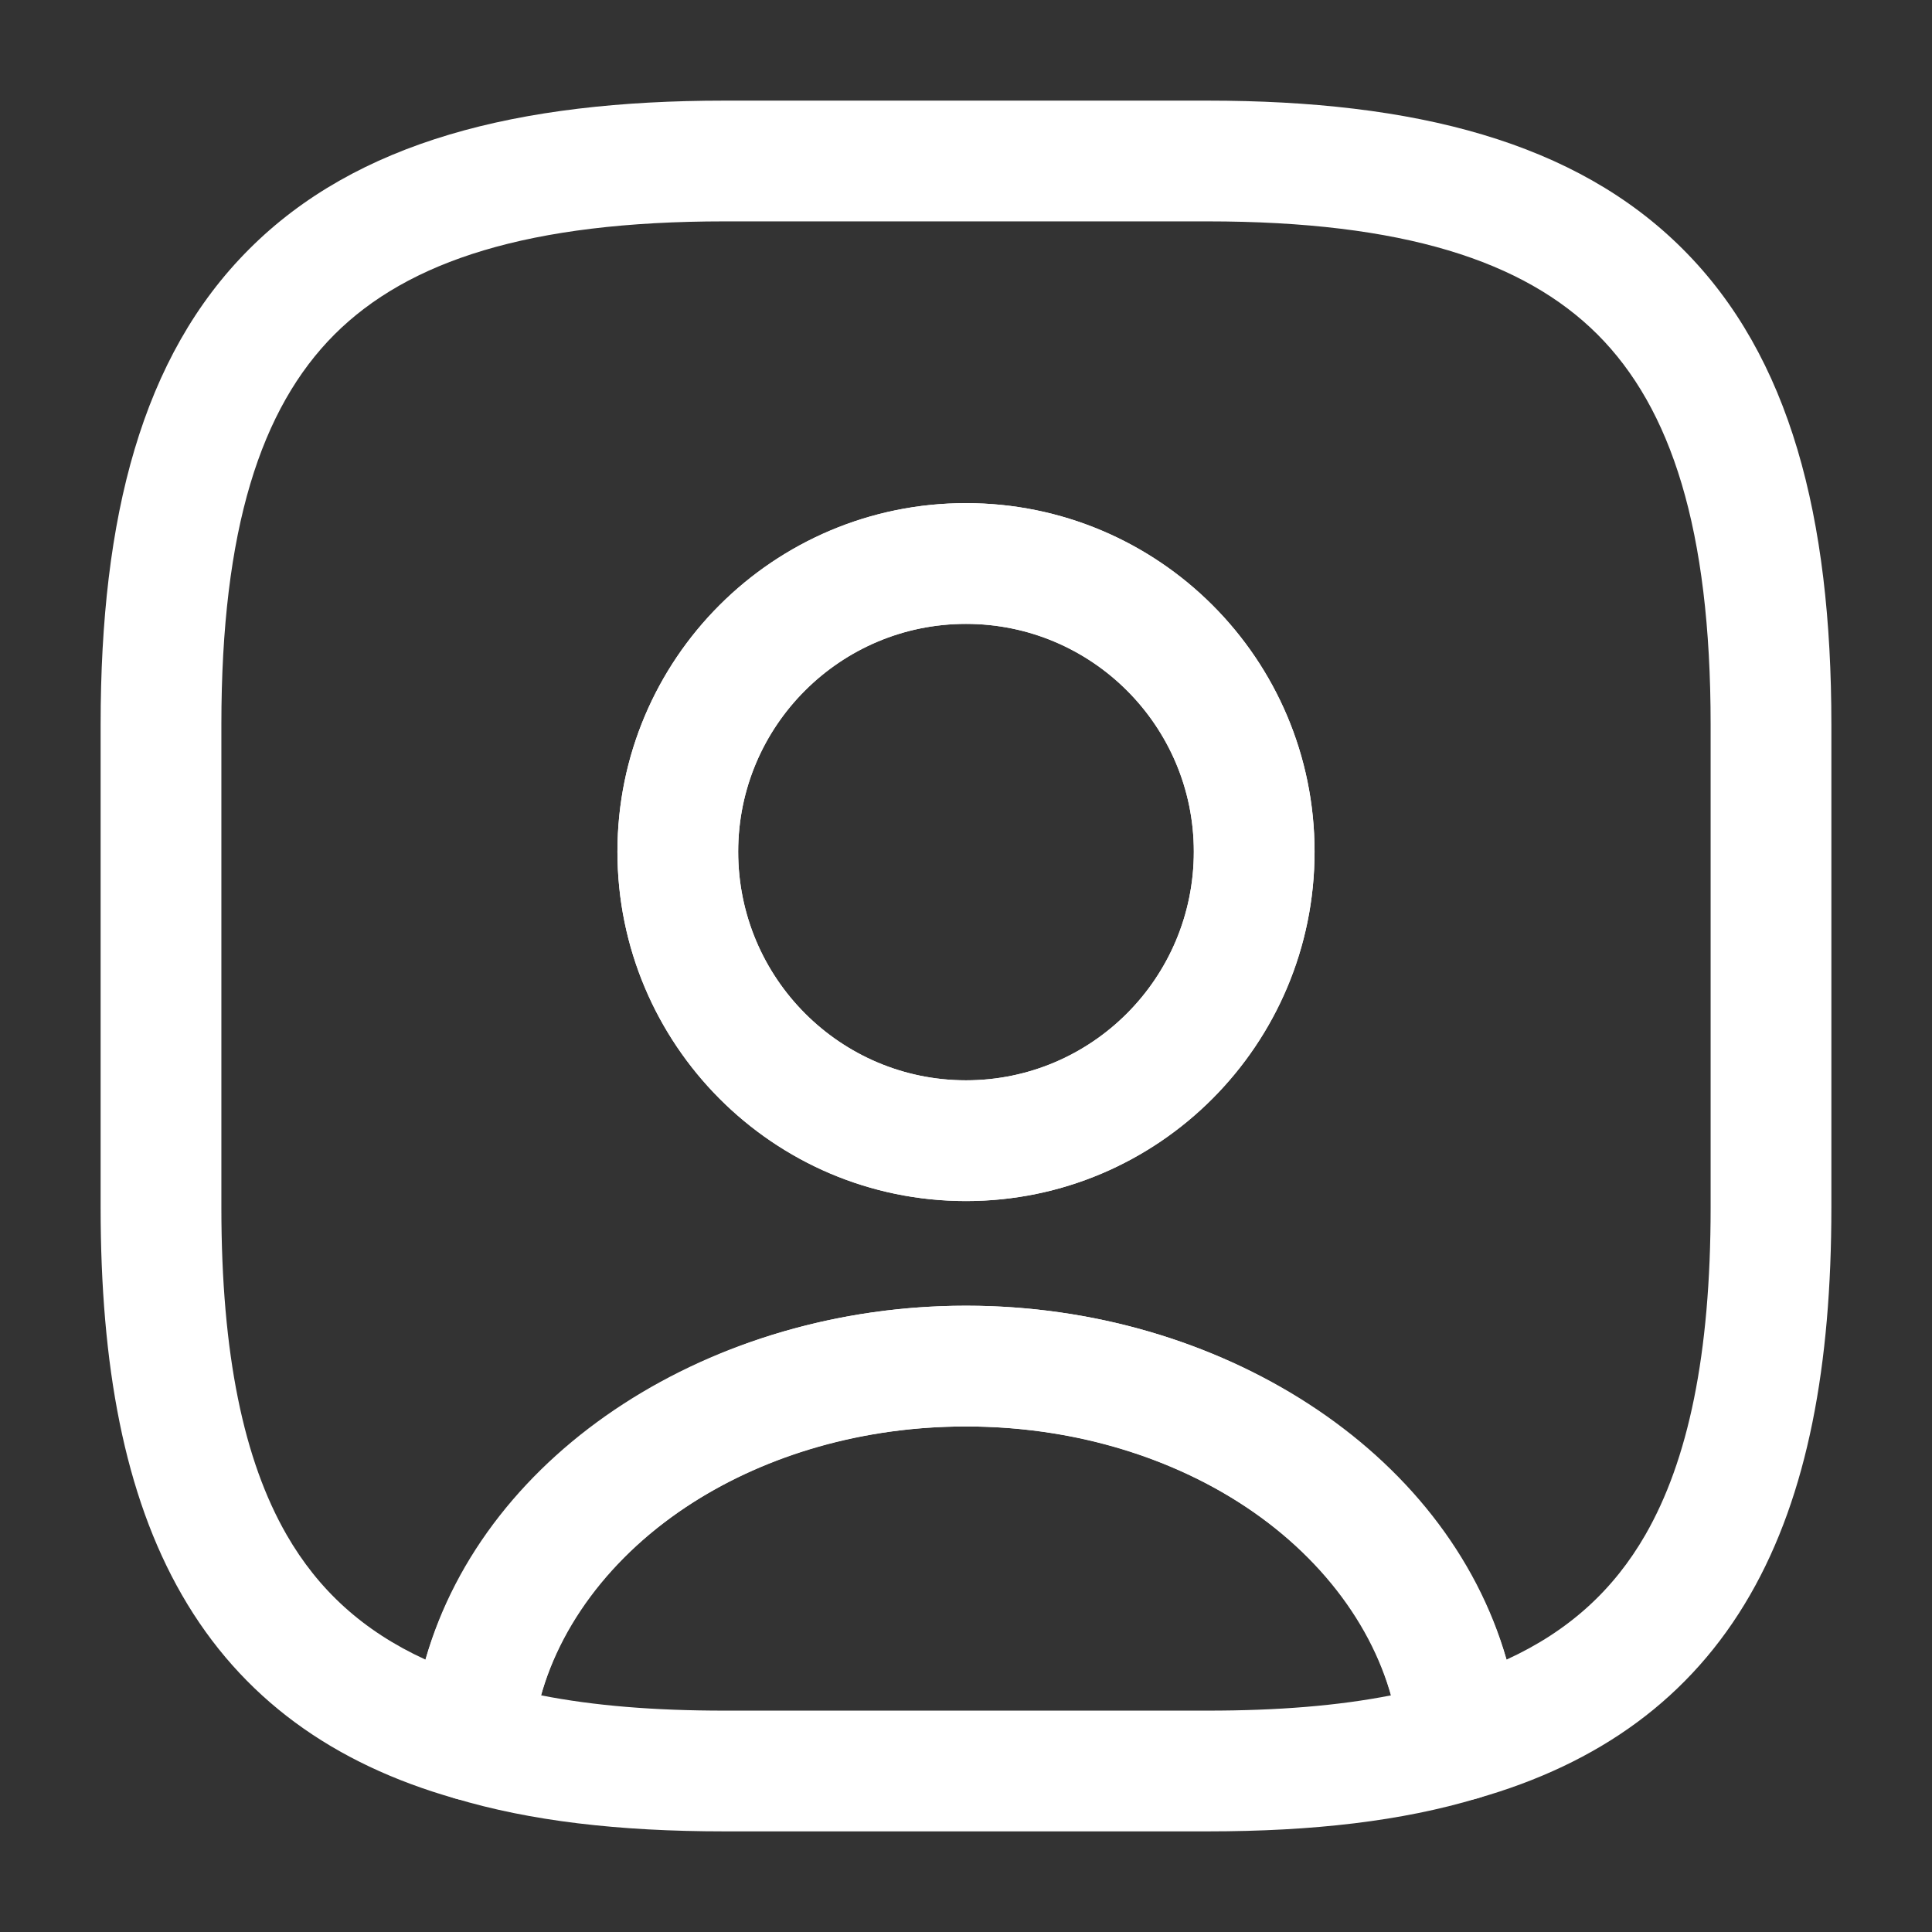 <svg width="24" height="24" viewBox="0 0 24 24" fill="none" xmlns="http://www.w3.org/2000/svg">
<rect x="0" y="0" width="24" height="24" fill="#333333" stroke="none"/>
<path d="M15.001 22.75H9.001C7.681 22.75 6.581 22.62 5.651 22.34C5.311 22.24 5.091 21.91 5.111 21.56C5.361 18.57 8.391 16.22 12.001 16.22C15.611 16.22 18.631 18.56 18.891 21.56C18.921 21.92 18.701 22.24 18.351 22.34C17.421 22.62 16.321 22.75 15.001 22.75ZM6.721 21.06C7.381 21.19 8.131 21.25 9.001 21.25H15.001C15.871 21.25 16.621 21.19 17.281 21.06C16.751 19.14 14.561 17.72 12.001 17.72C9.441 17.72 7.251 19.14 6.721 21.06Z" fill="white"/>
<path fill-rule="evenodd" clip-rule="evenodd" d="M3.095 3.095C4.429 1.76 6.426 1.25 9 1.25H15C17.574 1.25 19.571 1.76 20.905 3.095C22.24 4.429 22.75 6.426 22.75 9V15C22.75 16.951 22.459 18.564 21.74 19.813C21.004 21.092 19.864 21.911 18.344 22.342C18.129 22.403 17.897 22.364 17.713 22.237C17.529 22.109 17.412 21.906 17.393 21.683C17.216 19.591 14.993 17.72 12 17.72C9.007 17.72 6.784 19.591 6.607 21.683C6.588 21.906 6.471 22.109 6.287 22.237C6.103 22.364 5.871 22.403 5.656 22.342C4.136 21.911 2.996 21.092 2.26 19.813C1.541 18.564 1.25 16.951 1.25 15V9C1.25 6.426 1.76 4.429 3.095 3.095ZM4.155 4.155C3.24 5.071 2.75 6.574 2.75 9V15C2.75 16.829 3.029 18.141 3.56 19.065C3.953 19.748 4.508 20.26 5.285 20.616C6.029 18.009 8.858 16.22 12 16.22C15.142 16.22 17.971 18.009 18.715 20.616C19.492 20.26 20.047 19.748 20.44 19.065C20.971 18.141 21.25 16.829 21.25 15V9C21.25 6.574 20.76 5.071 19.845 4.155C18.929 3.24 17.426 2.75 15 2.75H9C6.574 2.75 5.071 3.24 4.155 4.155ZM12 7.75C10.434 7.75 9.17 9.014 9.17 10.58C9.17 12.149 10.437 13.42 12 13.42C13.563 13.42 14.83 12.149 14.83 10.58C14.83 9.014 13.566 7.75 12 7.75ZM7.67 10.58C7.67 8.186 9.606 6.25 12 6.25C14.394 6.25 16.33 8.186 16.33 10.58C16.33 12.972 14.397 14.92 12 14.92C9.603 14.92 7.67 12.972 7.67 10.58Z" fill="white"/>
<path d="M12 14.92C9.61 14.92 7.67 12.97 7.67 10.58C7.67 8.19 9.61 6.25 12 6.25C14.39 6.25 16.33 8.19 16.33 10.58C16.33 12.97 14.39 14.92 12 14.92ZM12 7.75C10.44 7.75 9.17 9.02 9.17 10.58C9.17 12.15 10.44 13.42 12 13.42C13.56 13.42 14.83 12.15 14.83 10.58C14.83 9.02 13.56 7.75 12 7.75Z" fill="white"/>
</svg>
